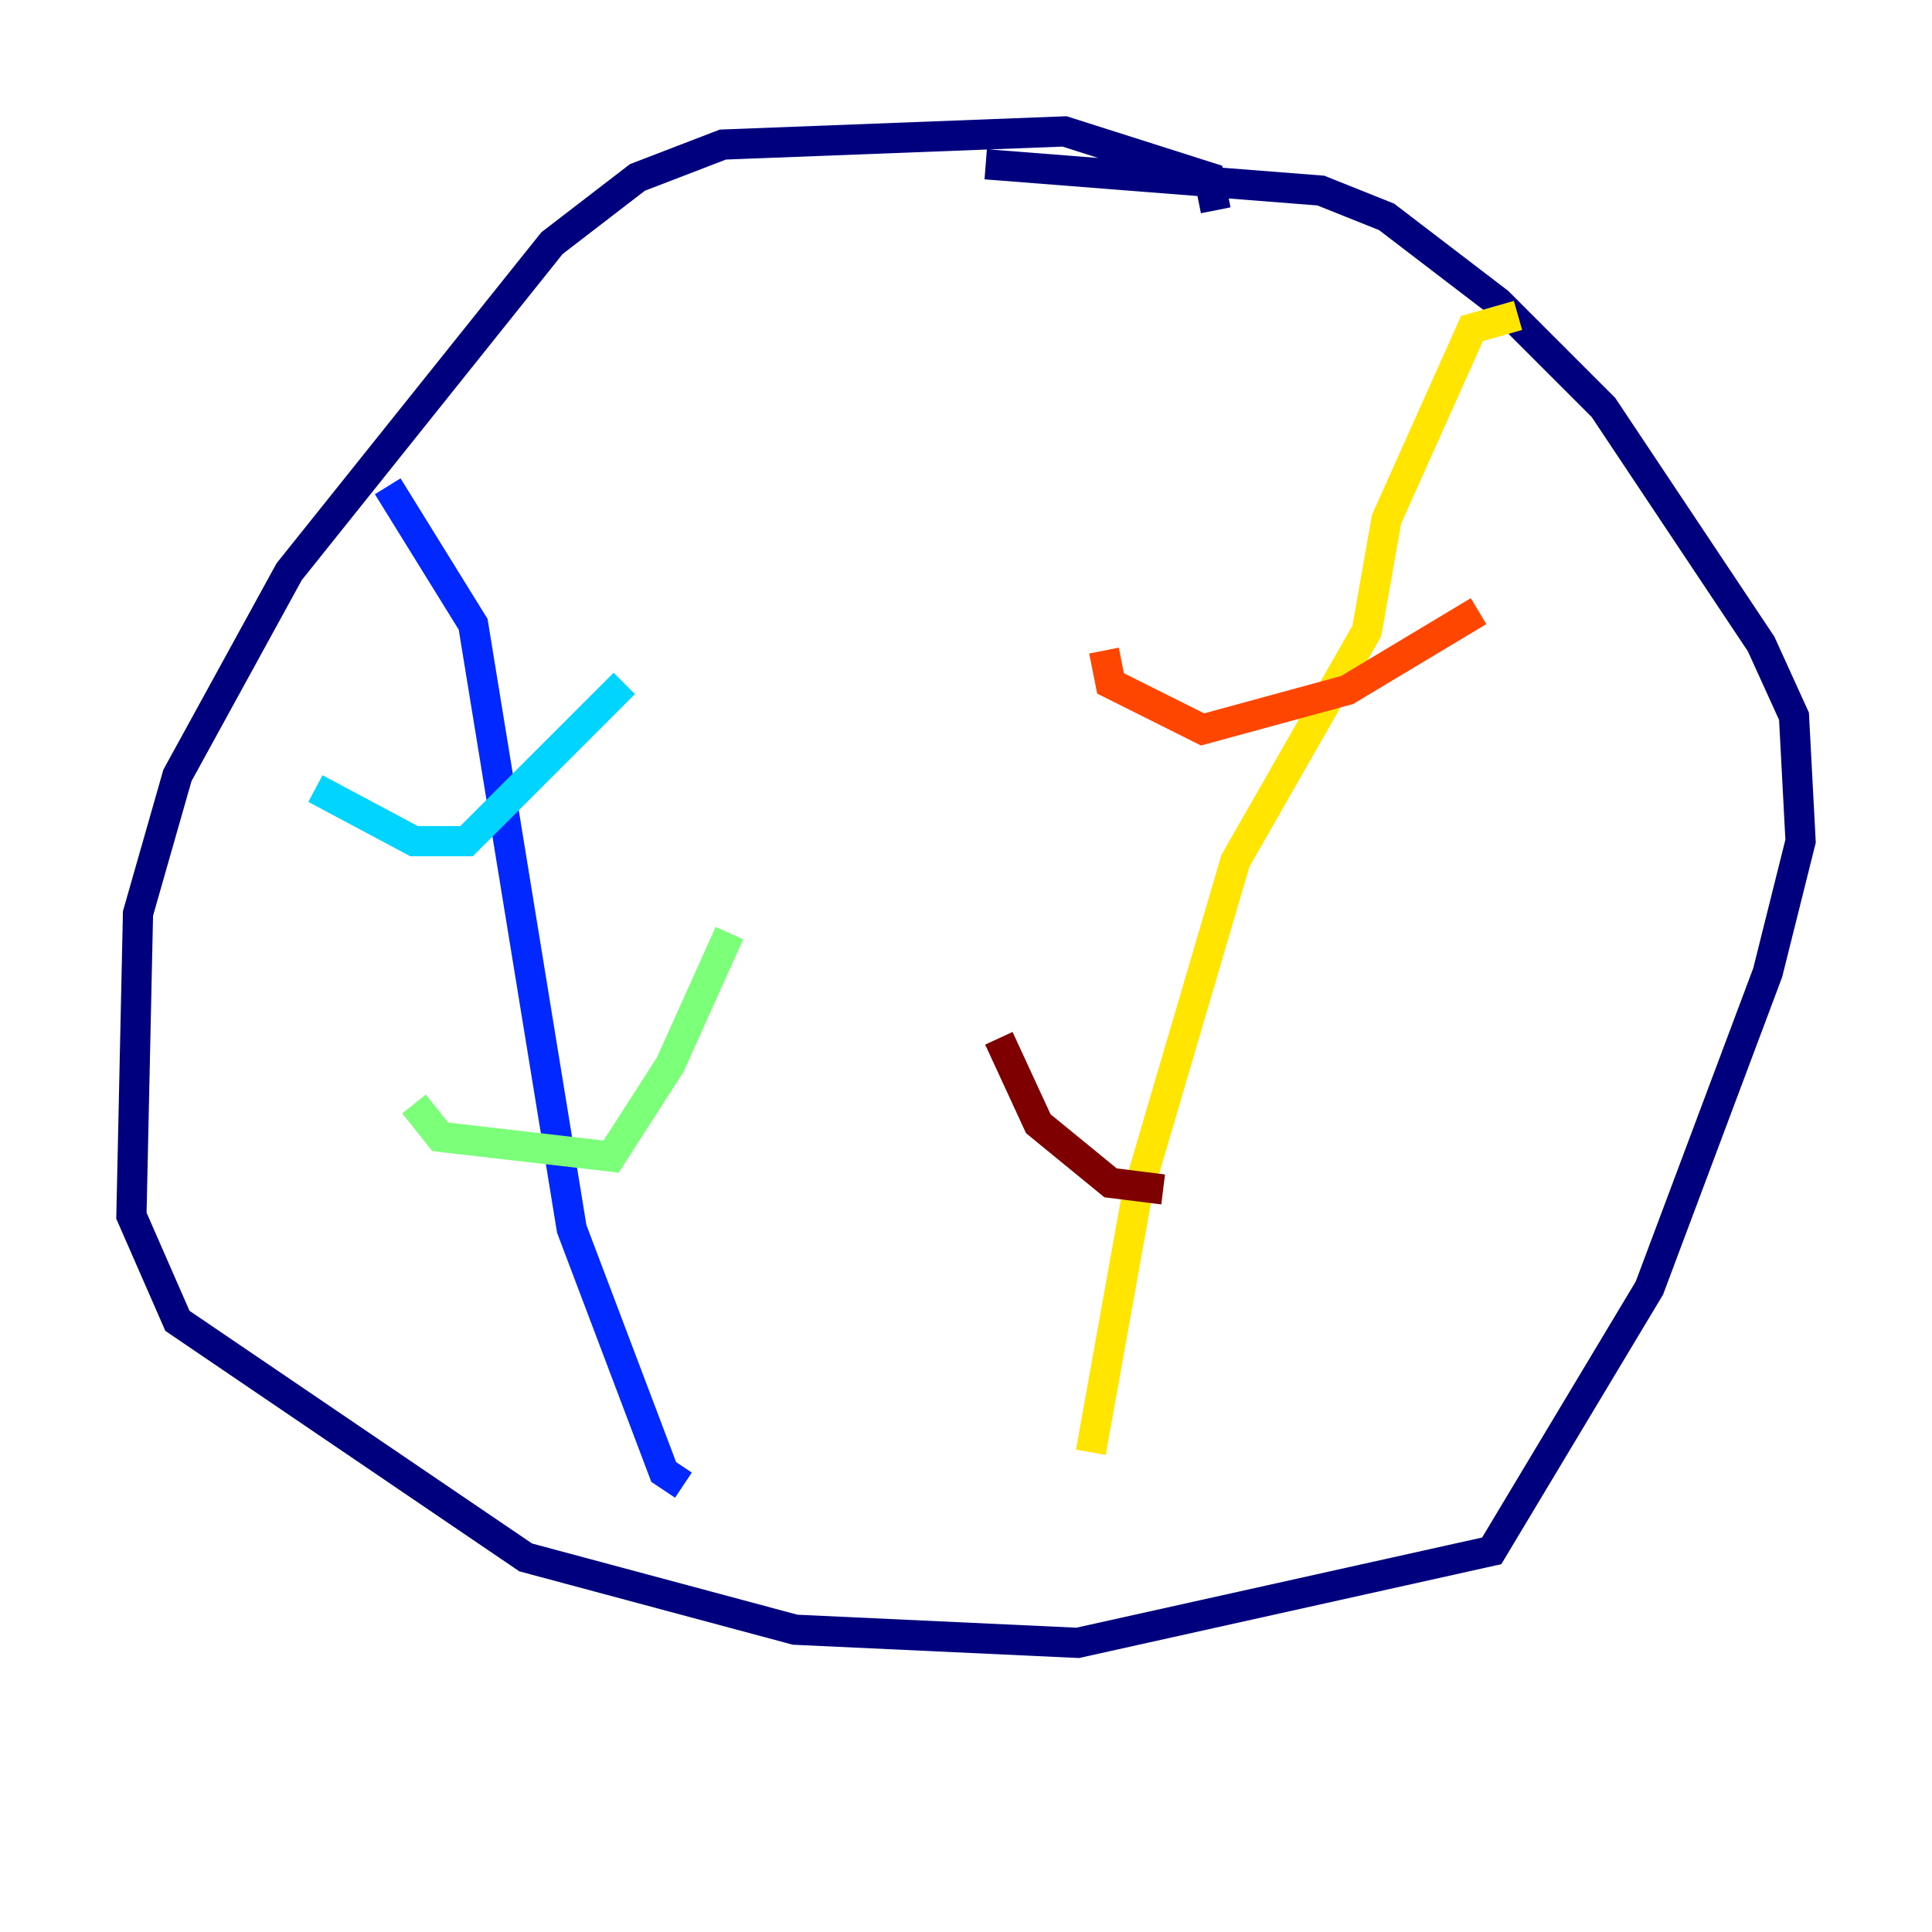 <?xml version="1.0" encoding="utf-8" ?>
<svg baseProfile="tiny" height="128" version="1.2" viewBox="0,0,128,128" width="128" xmlns="http://www.w3.org/2000/svg" xmlns:ev="http://www.w3.org/2001/xml-events" xmlns:xlink="http://www.w3.org/1999/xlink"><defs /><polyline fill="none" points="80.544,13.932 80.109,11.755 70.531,8.707 47.891,9.578 42.231,11.755 36.571,16.109 19.157,37.878 11.755,51.374 9.143,60.517 8.707,80.544 11.755,87.51 34.83,103.184 52.68,107.973 71.401,108.844 98.83,102.748 109.279,85.333 117.116,64.435 119.293,55.728 118.857,47.456 116.68,42.667 106.231,26.993 99.265,20.027 91.864,14.367 87.51,12.626 65.306,10.884" stroke="#00007f" stroke-width="2" /><polyline fill="none" points="25.687,32.218 31.347,41.361 37.878,81.415 43.973,97.524 45.279,98.395" stroke="#0028ff" stroke-width="2" /><polyline fill="none" points="20.898,52.245 27.429,55.728 30.912,55.728 41.361,45.279" stroke="#00d4ff" stroke-width="2" /><polyline fill="none" points="27.429,73.143 29.17,75.32 40.49,76.626 44.408,70.531 48.327,61.823" stroke="#7cff79" stroke-width="2" /><polyline fill="none" points="100.571,20.898 97.524,21.769 91.864,34.395 90.558,41.796 81.85,57.034 75.32,79.238 72.272,96.218" stroke="#ffe500" stroke-width="2" /><polyline fill="none" points="73.143,43.102 73.578,45.279 79.674,48.327 89.252,45.714 97.959,40.49" stroke="#ff4600" stroke-width="2" /><polyline fill="none" points="66.177,68.789 68.789,74.449 73.578,78.367 77.061,78.803" stroke="#7f0000" stroke-width="2" /></svg>